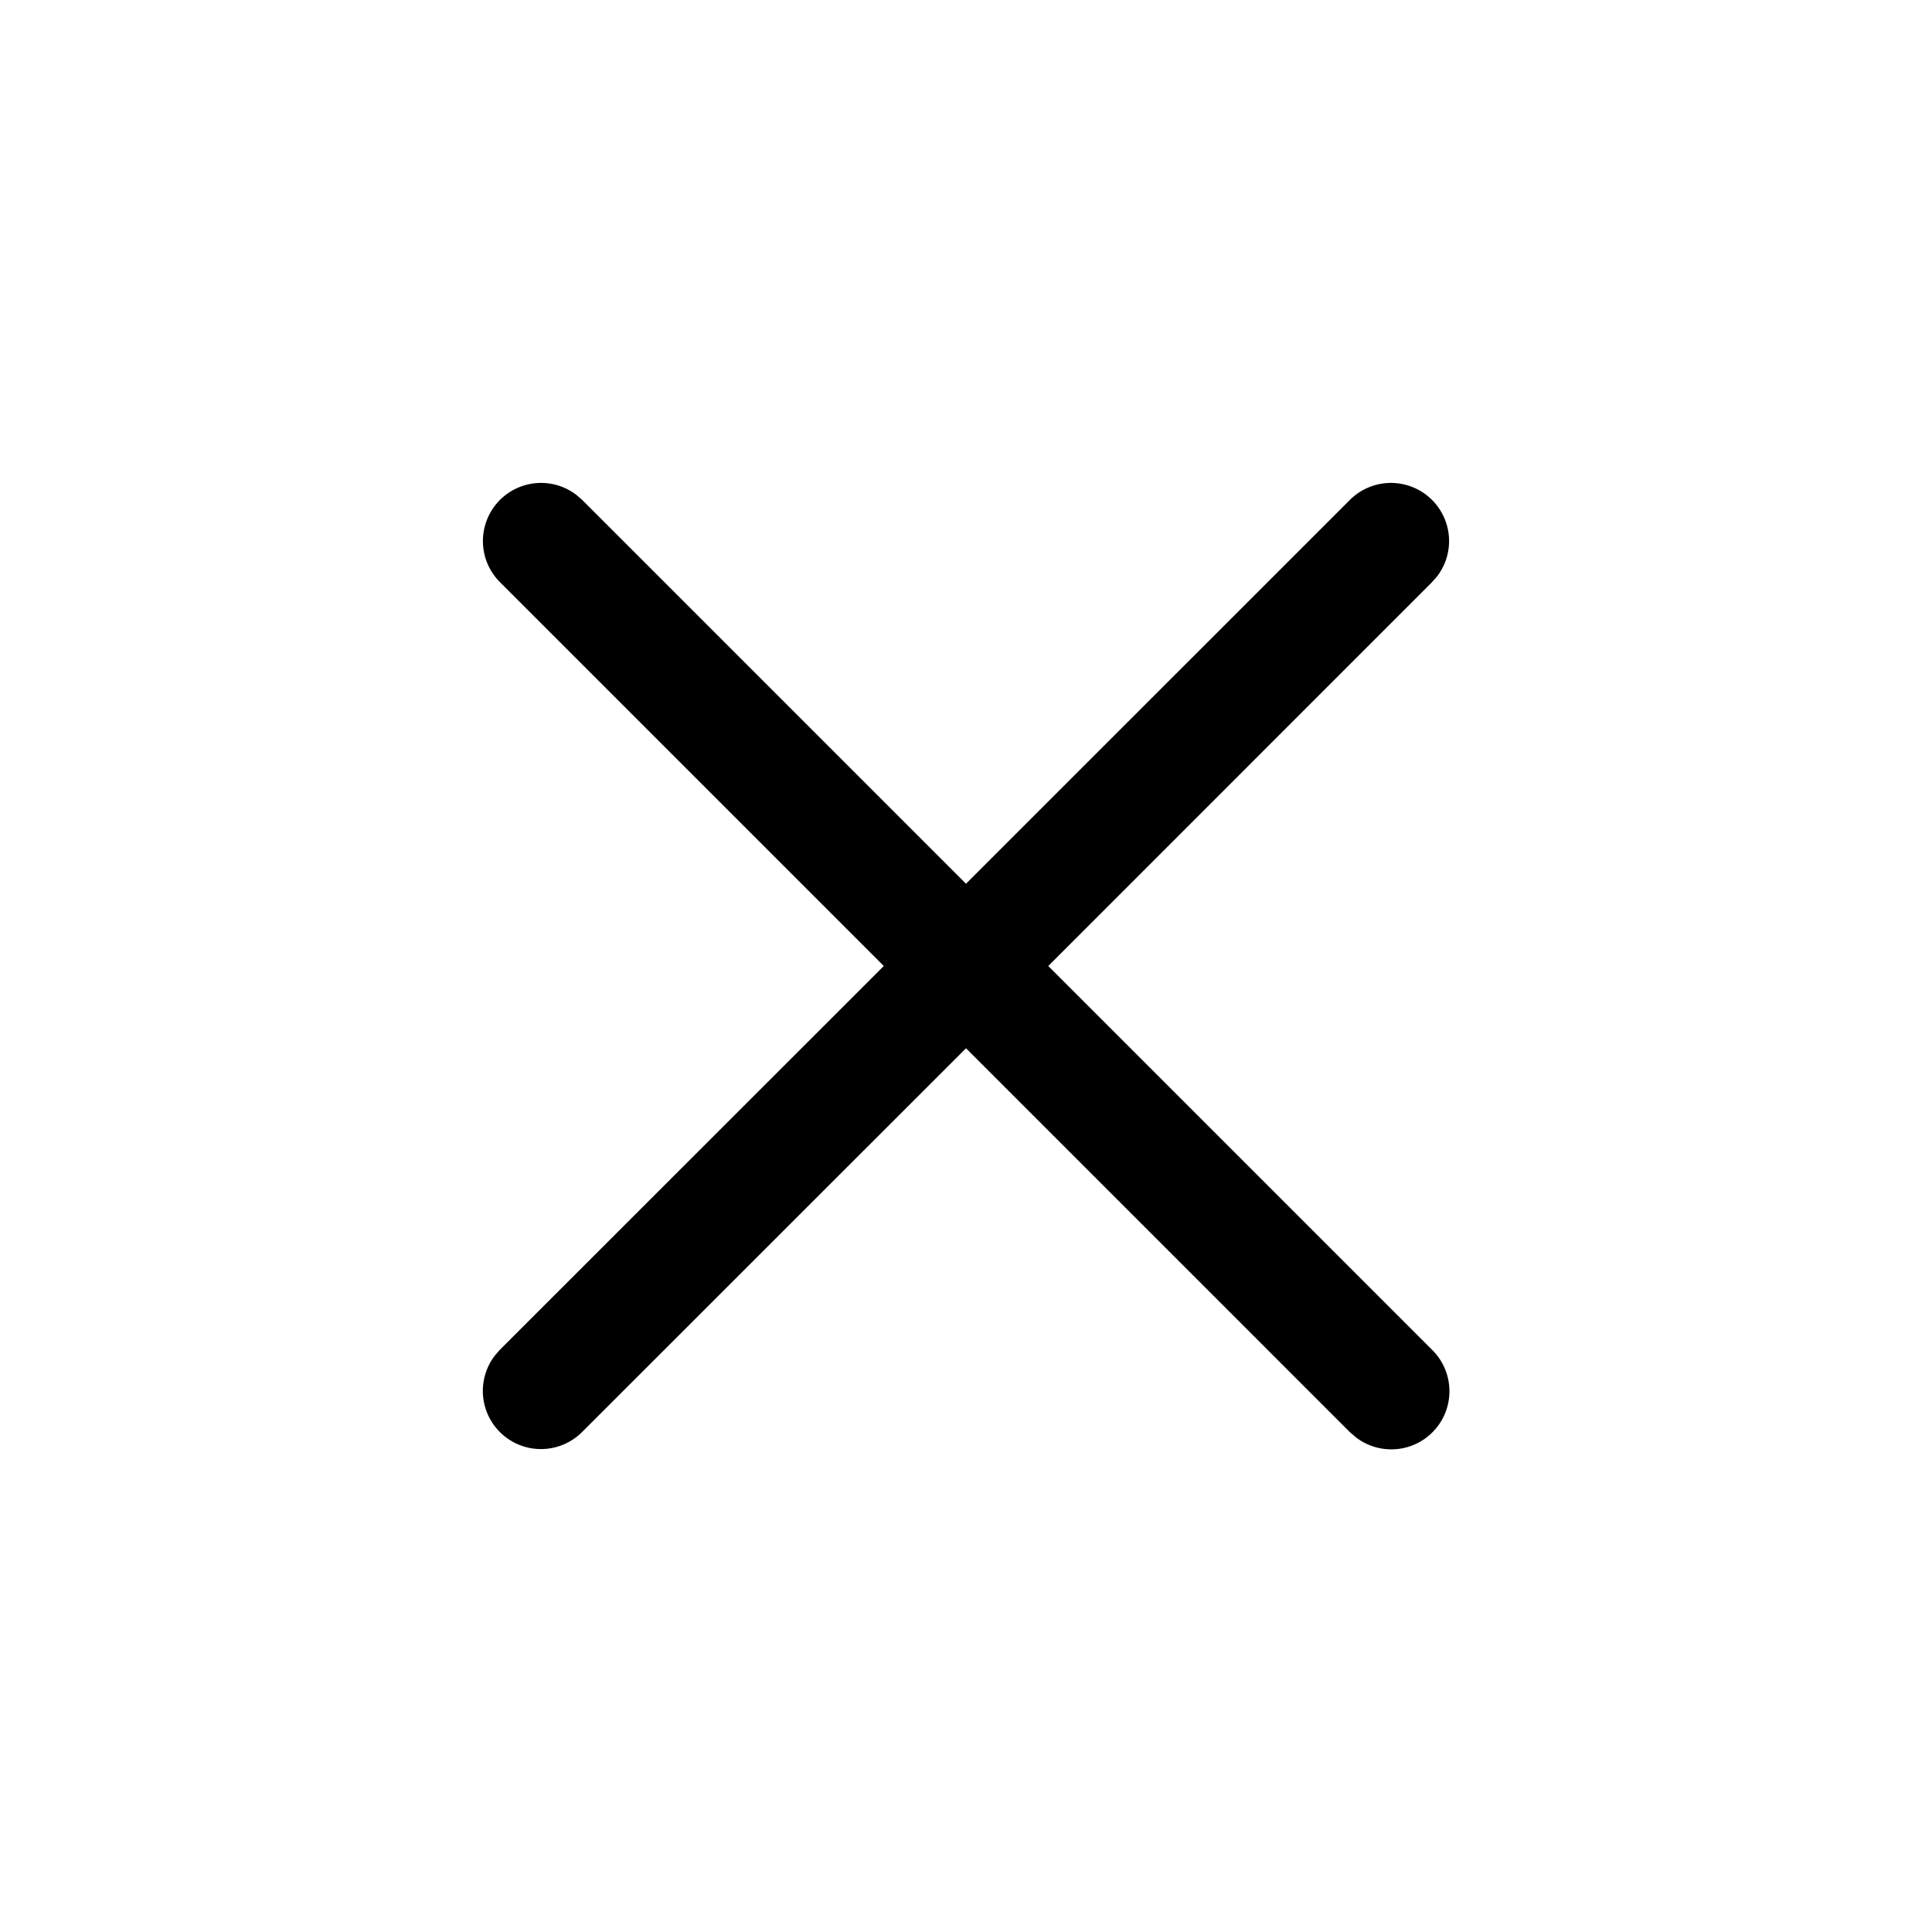 <svg xmlns="http://www.w3.org/2000/svg" width="24" height="24" fill="none"><path fill="#000" d="M16.841 17.853a.722.722 0 0 0 .948-1.086L13.022 12l4.766-4.767.065-.074a.722.722 0 0 0-1.086-.947L12 10.978 7.233 6.211l-.074-.064a.722.722 0 0 0-.947 1.086L10.979 12 6.21 16.767l-.064.074a.722.722 0 0 0 1.086.947L12 13.022l4.767 4.767z"/></svg>